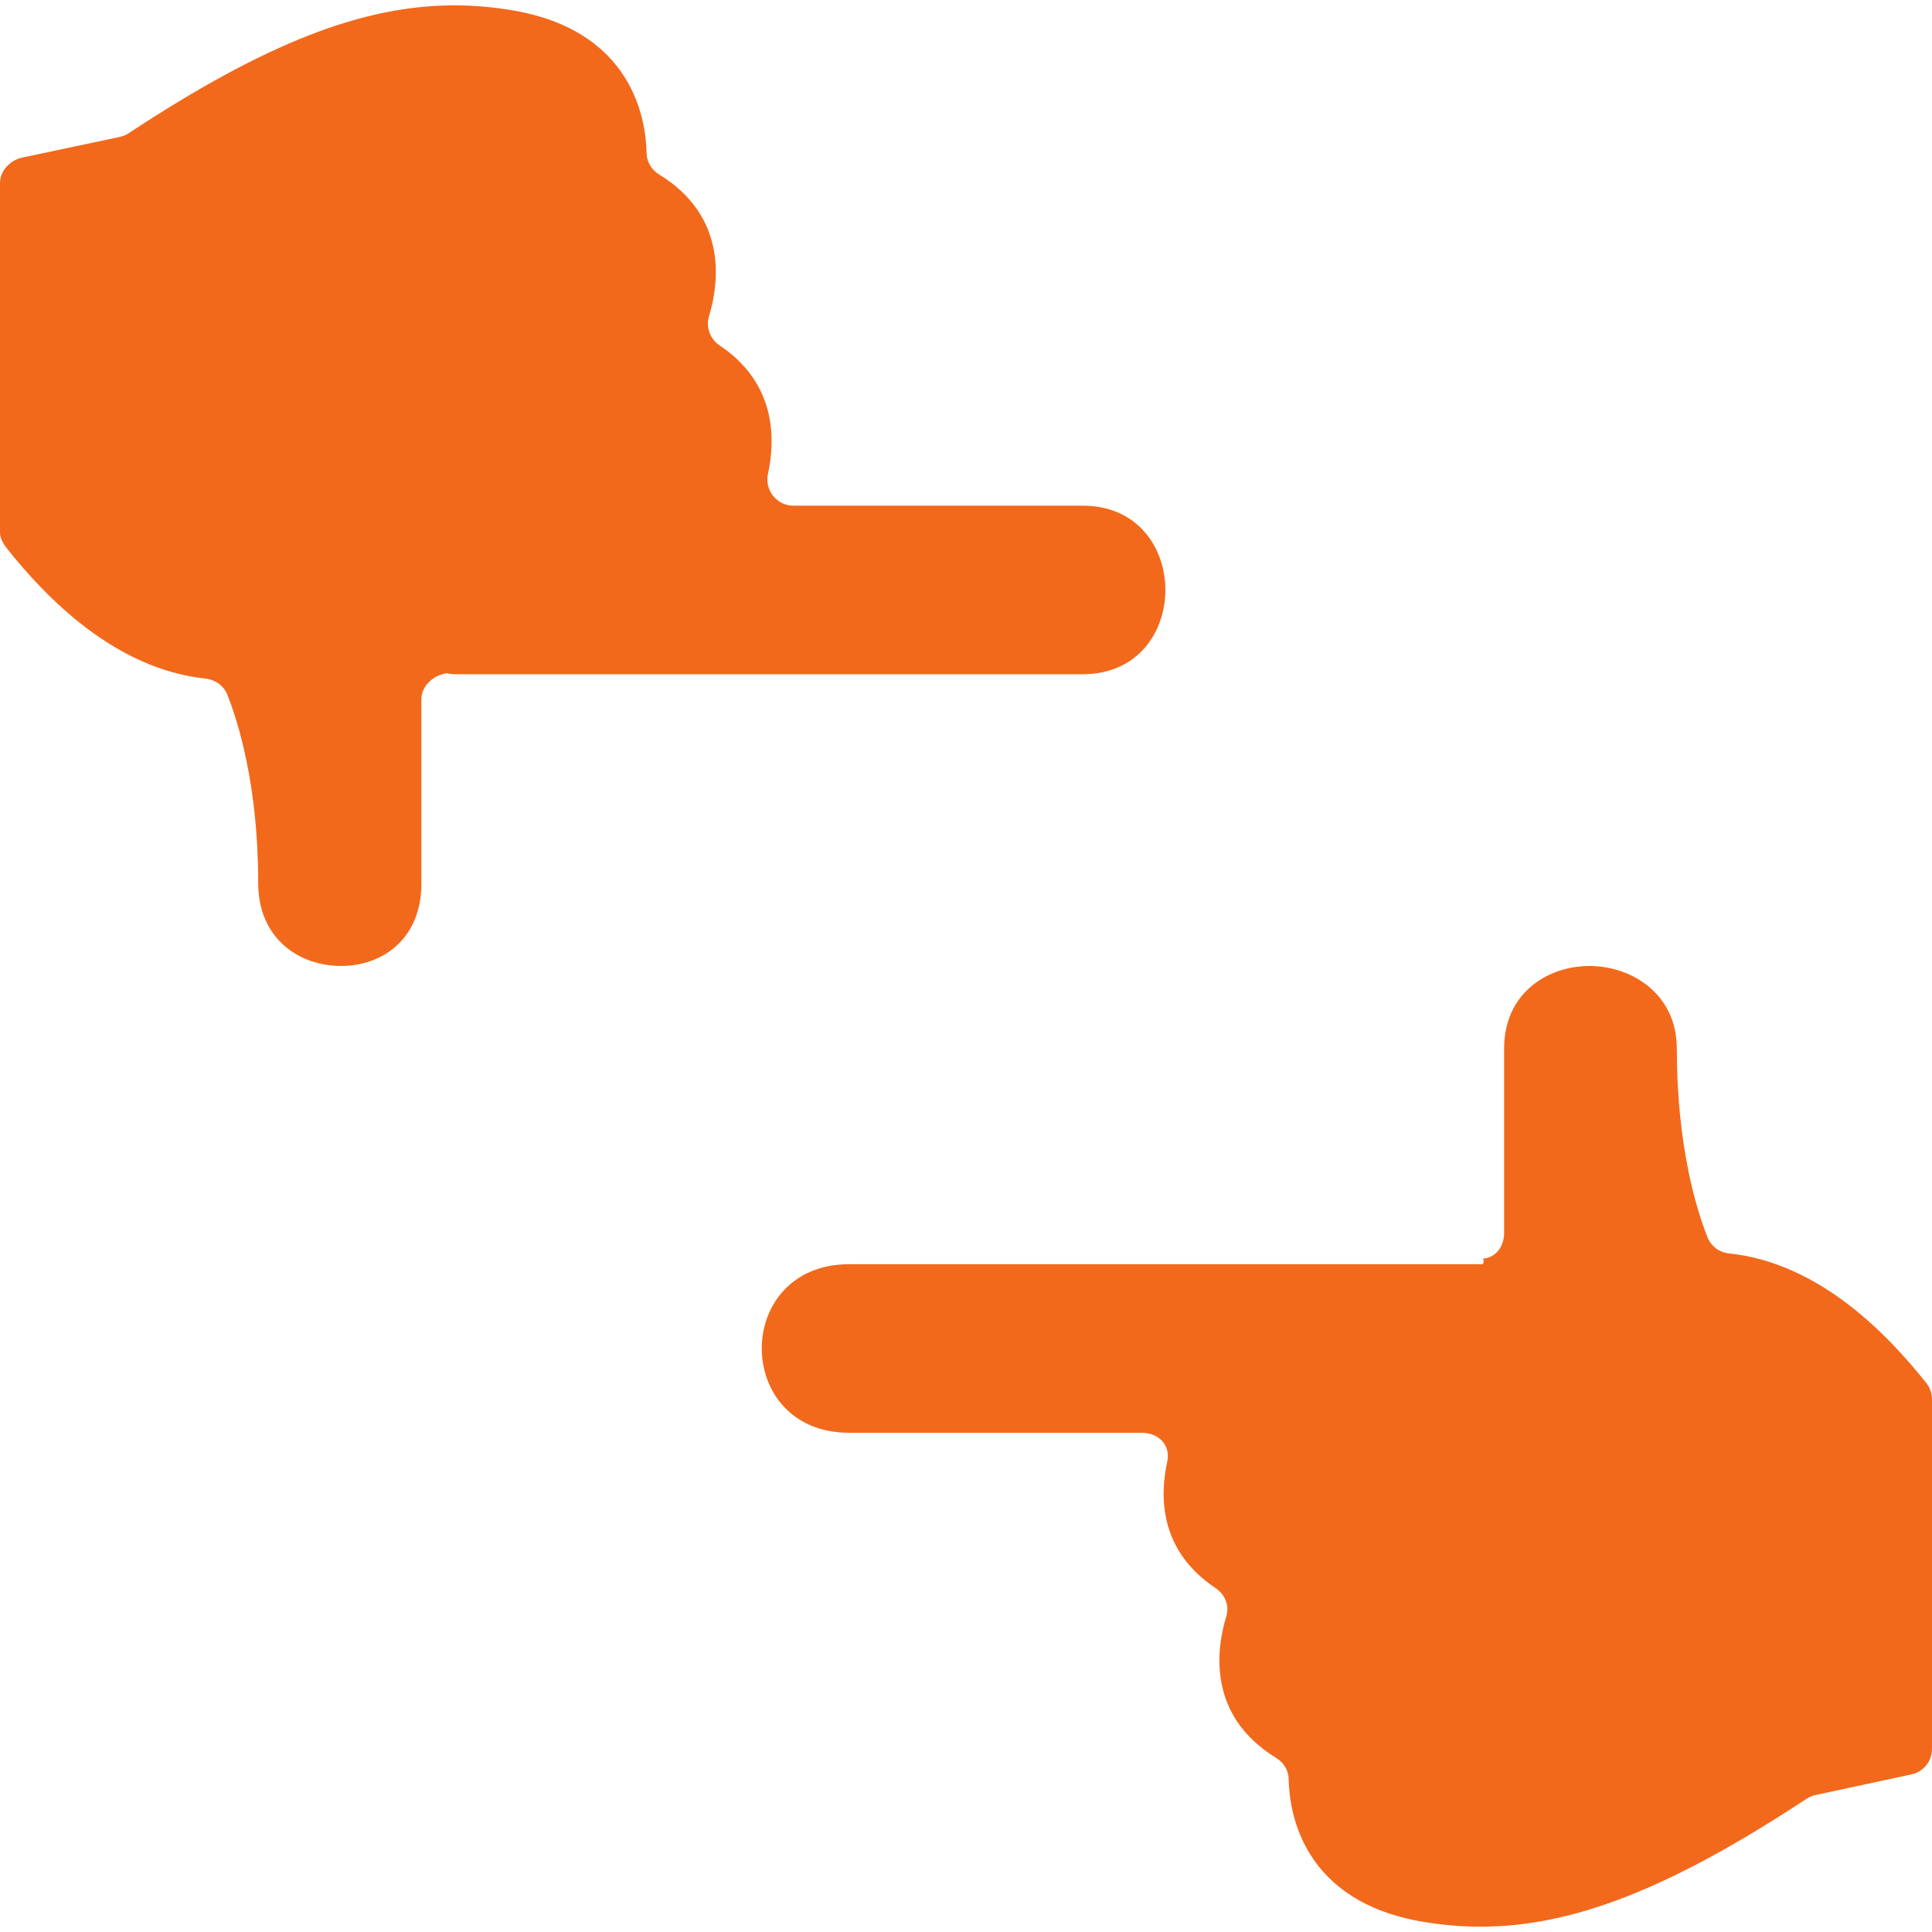 <?xml version="1.0"?>
<svg xmlns="http://www.w3.org/2000/svg" xmlns:xlink="http://www.w3.org/1999/xlink" version="1.1" id="Capa_1" x="0px" y="0px" viewBox="0 0 298 298" style="enable-background:new 0 0 298 298;" xml:space="preserve" width="512px" height="512px"><g><g>
	<path d="M167,77.997h-44.636c-2.565,0-4.455-2.416-3.908-4.921c1.166-5.342,1.275-13.952-7.432-19.774   c-1.47-0.983-2.188-2.798-1.673-4.49c1.52-4.99,3-15.339-7.675-21.893c-1.153-0.708-1.918-1.921-1.943-3.274   C99.633,18.313,97.524,4.693,78.979,1.58c-2.949-0.495-5.893-0.755-8.877-0.755c-14.049,0-29.046,5.746-50.253,19.721   c-0.412,0.272-0.877,0.47-1.359,0.573L3.414,24.308C1.568,24.705,0,26.336,0,28.224v53.938c0,0.913,0.562,1.793,1.13,2.508   c5.856,7.356,16.53,18.527,30.555,19.991c1.485,0.155,2.828,1.098,3.379,2.484c1.662,4.186,4.765,13.971,4.765,29.114   c0,8.413,6.221,12.735,12.758,12.735c6.422,0,12.413-4.171,12.413-12.735v-28.435c0-2.066,1.967-3.792,4.024-3.988   c0.006-0.001,0.206,0.088,0.212,0.087c0.126-0.012,0.445,0.072,0.571,0.072H167C184,103.997,184,77.997,167,77.997z" data-original="#000000" class="active-path" data-old_color="#000000" fill="#F2691B"/>
	<path d="M266.689,193.331c-1.484-0.155-2.765-1.098-3.315-2.484c-1.662-4.187-4.734-13.971-4.734-29.114   c0-8.413-6.955-12.736-13.492-12.736c-6.422,0-13.148,4.172-13.148,12.736v28.435c0,2.066-1.217,3.792-3.274,3.989   c0,0,0.168,0.411,0.162,0.412c-0.126,0.013-0.069,0.429-0.195,0.429H131c-18,0-18,26,0,26h45.136c2.564,0,4.454,1.915,3.908,4.42   c-1.166,5.343-1.275,13.702,7.432,19.524c1.47,0.983,2.188,2.674,1.673,4.366c-1.52,4.989-3,15.275,7.675,21.829   c1.153,0.708,1.918,1.89,1.943,3.242c0.101,5.332,2.209,18.937,20.754,22.05c2.949,0.495,5.892,0.747,8.877,0.747   c14.049,0,29.046-5.75,50.253-19.725c0.412-0.273,0.877-0.472,1.359-0.575l14.827-3.189c1.846-0.397,3.164-2.03,3.164-3.918V215.83   c0-0.913-0.312-1.793-0.88-2.508C291.263,205.965,280.715,194.794,266.689,193.331z" data-original="#000000" class="active-path" data-old_color="#000000" fill="#F2691B"/>
</g></g> </svg>
